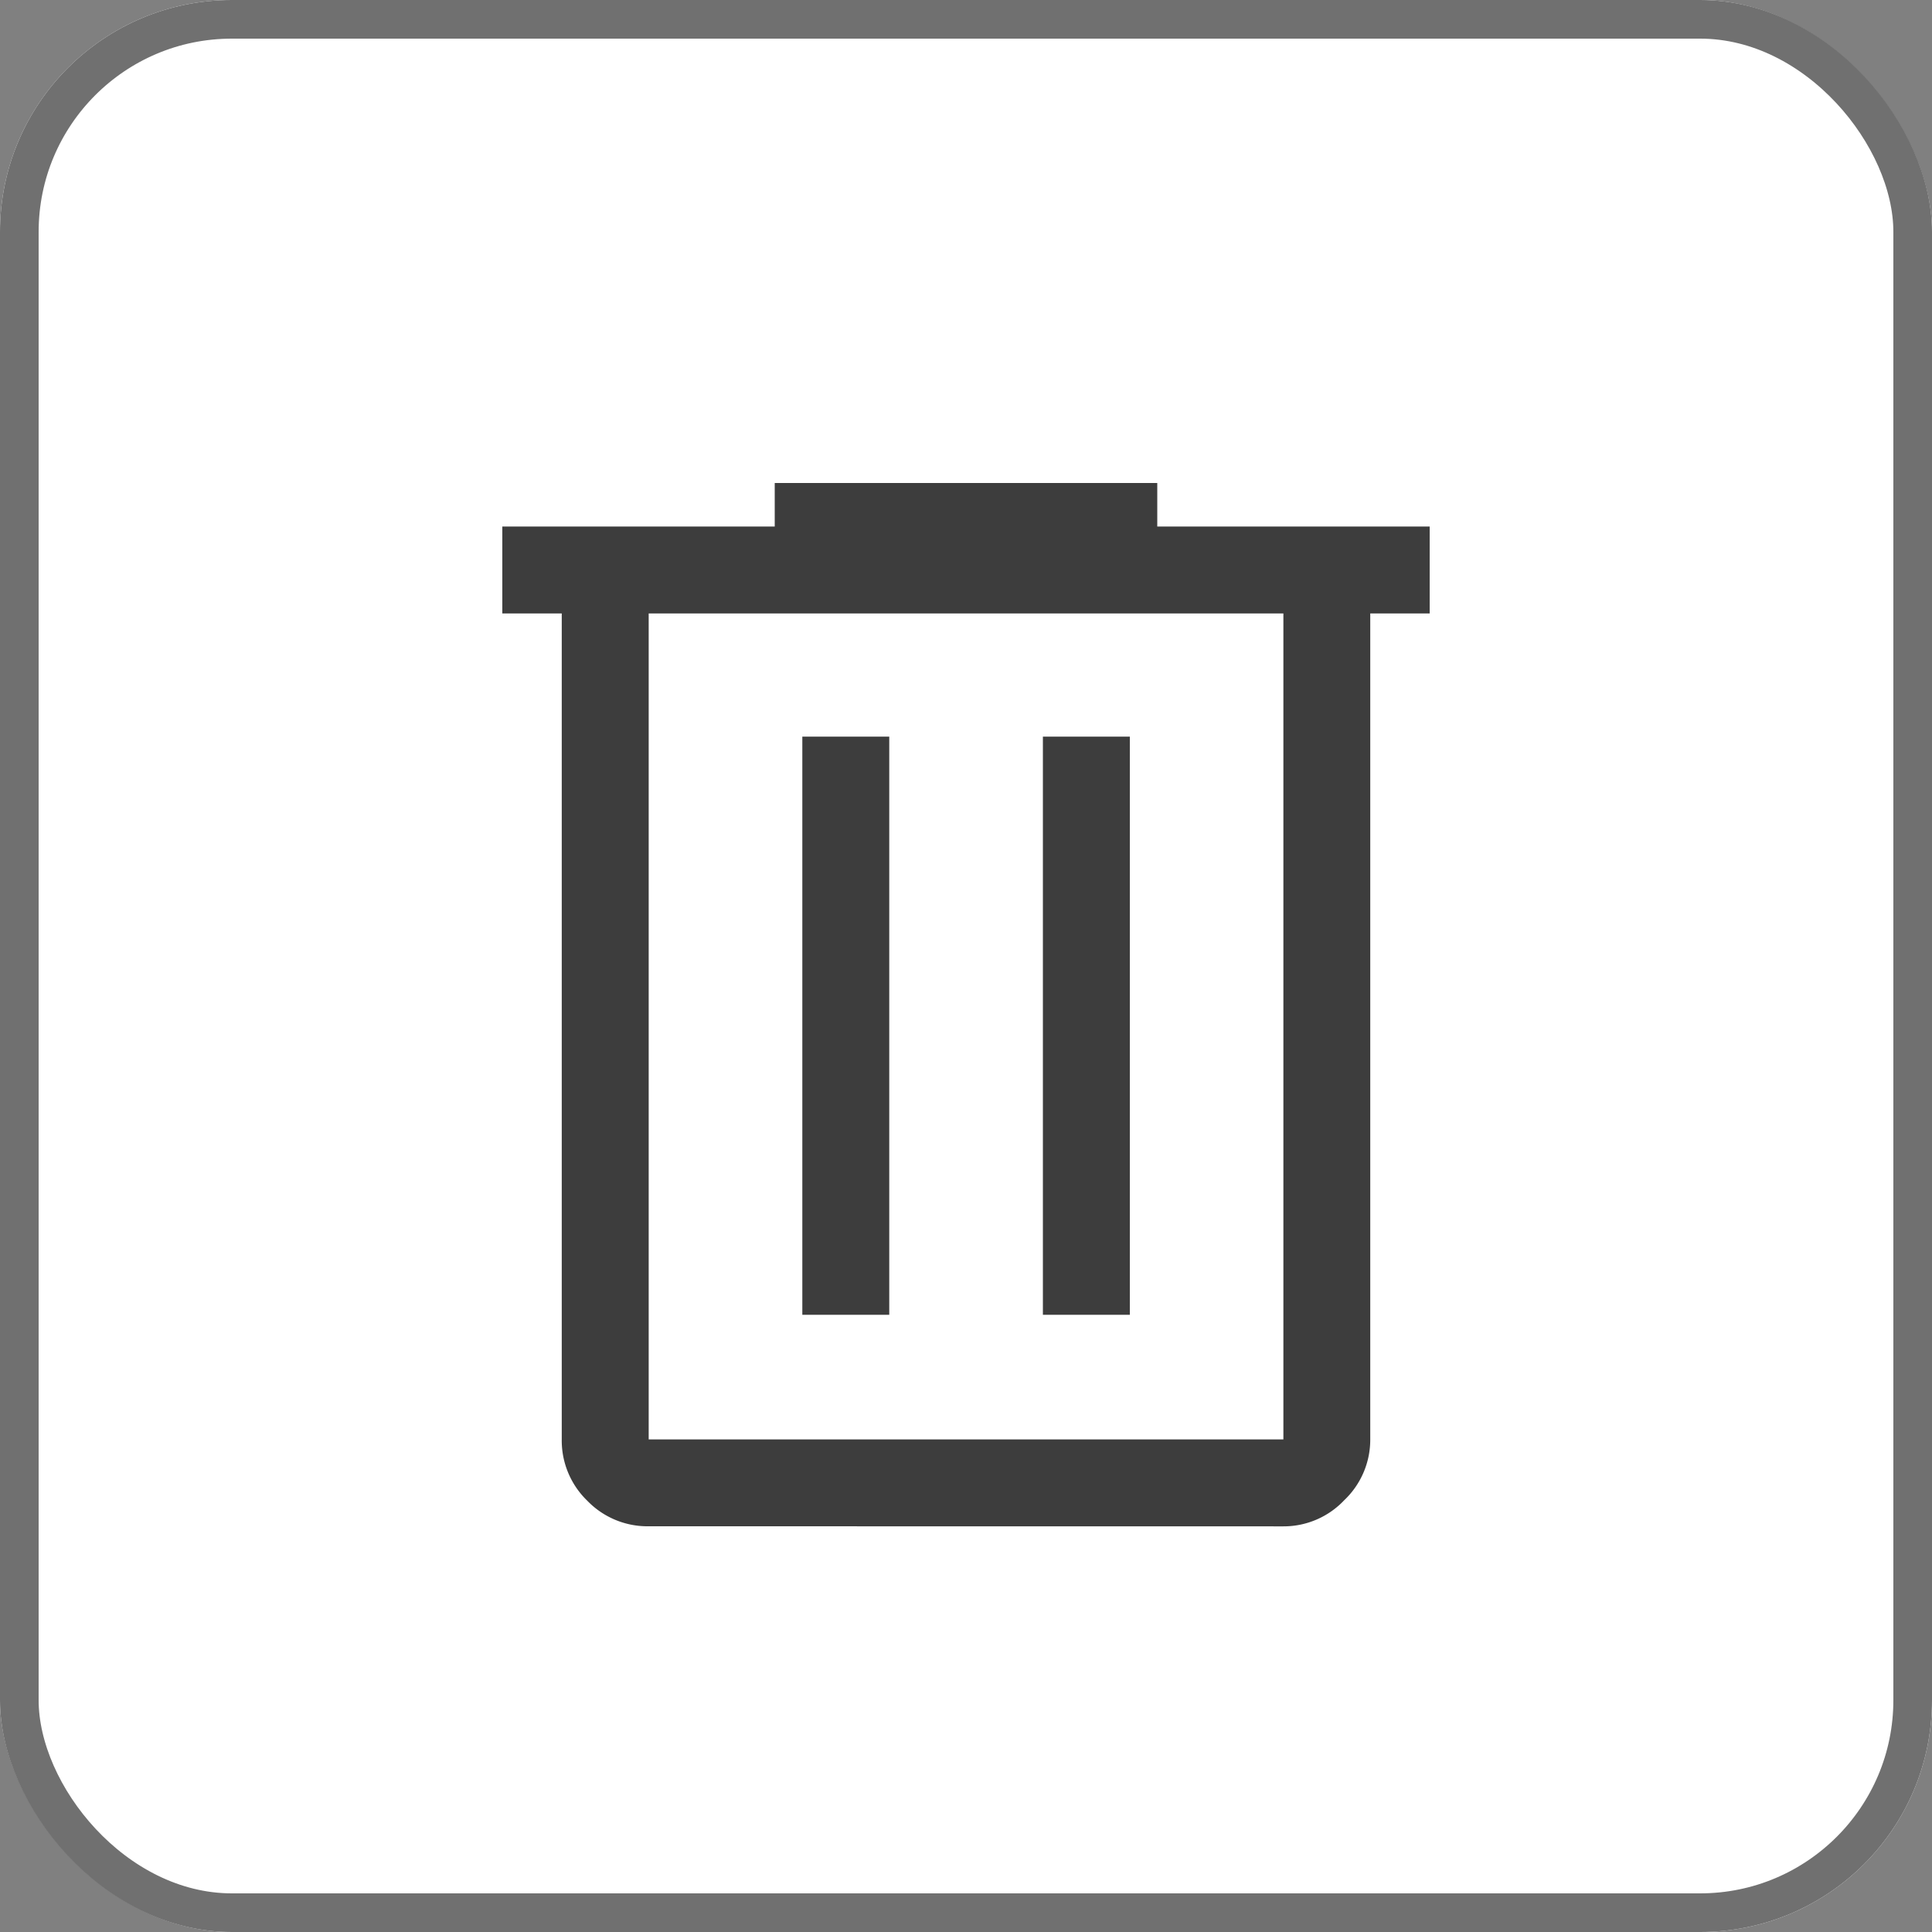 <svg xmlns="http://www.w3.org/2000/svg" width="25" height="25" viewBox="0 0 25 25">
  <rect x="0" y="0" width="25" height="25" fill="#808080" stroke="none"/>
  <g id="그룹_228" data-name="그룹 228" transform="translate(-1749 -350)">
    <g id="사각형_781" data-name="사각형 781" transform="translate(1749 350)" fill="#fff" stroke="#707070" stroke-width="0.5">
      <rect width="25" height="25" rx="3" stroke="none"/>
      <rect x="0.25" y="0.25" width="24.5" height="24.5" rx="2.75" fill="none"/>
    </g>
    <path id="trash" d="M161.894-826.5a1.083,1.083,0,0,1-.795-.331,1.083,1.083,0,0,1-.33-.794v-10.687H160v-1.125h3.525V-840h4.95v.563H172v1.125h-.769v10.688a1.079,1.079,0,0,1-.337.787,1.079,1.079,0,0,1-.788.338Zm8.213-11.812h-8.213v10.688h8.213Zm-6.225,9.075h1.125v-7.481h-1.125Zm3.113,0h1.125v-7.481h-1.125Zm-5.1-9.075v0Z" transform="translate(1595.5 1196.25)" fill="#3d3d3d"/>
  </g>
</svg>
